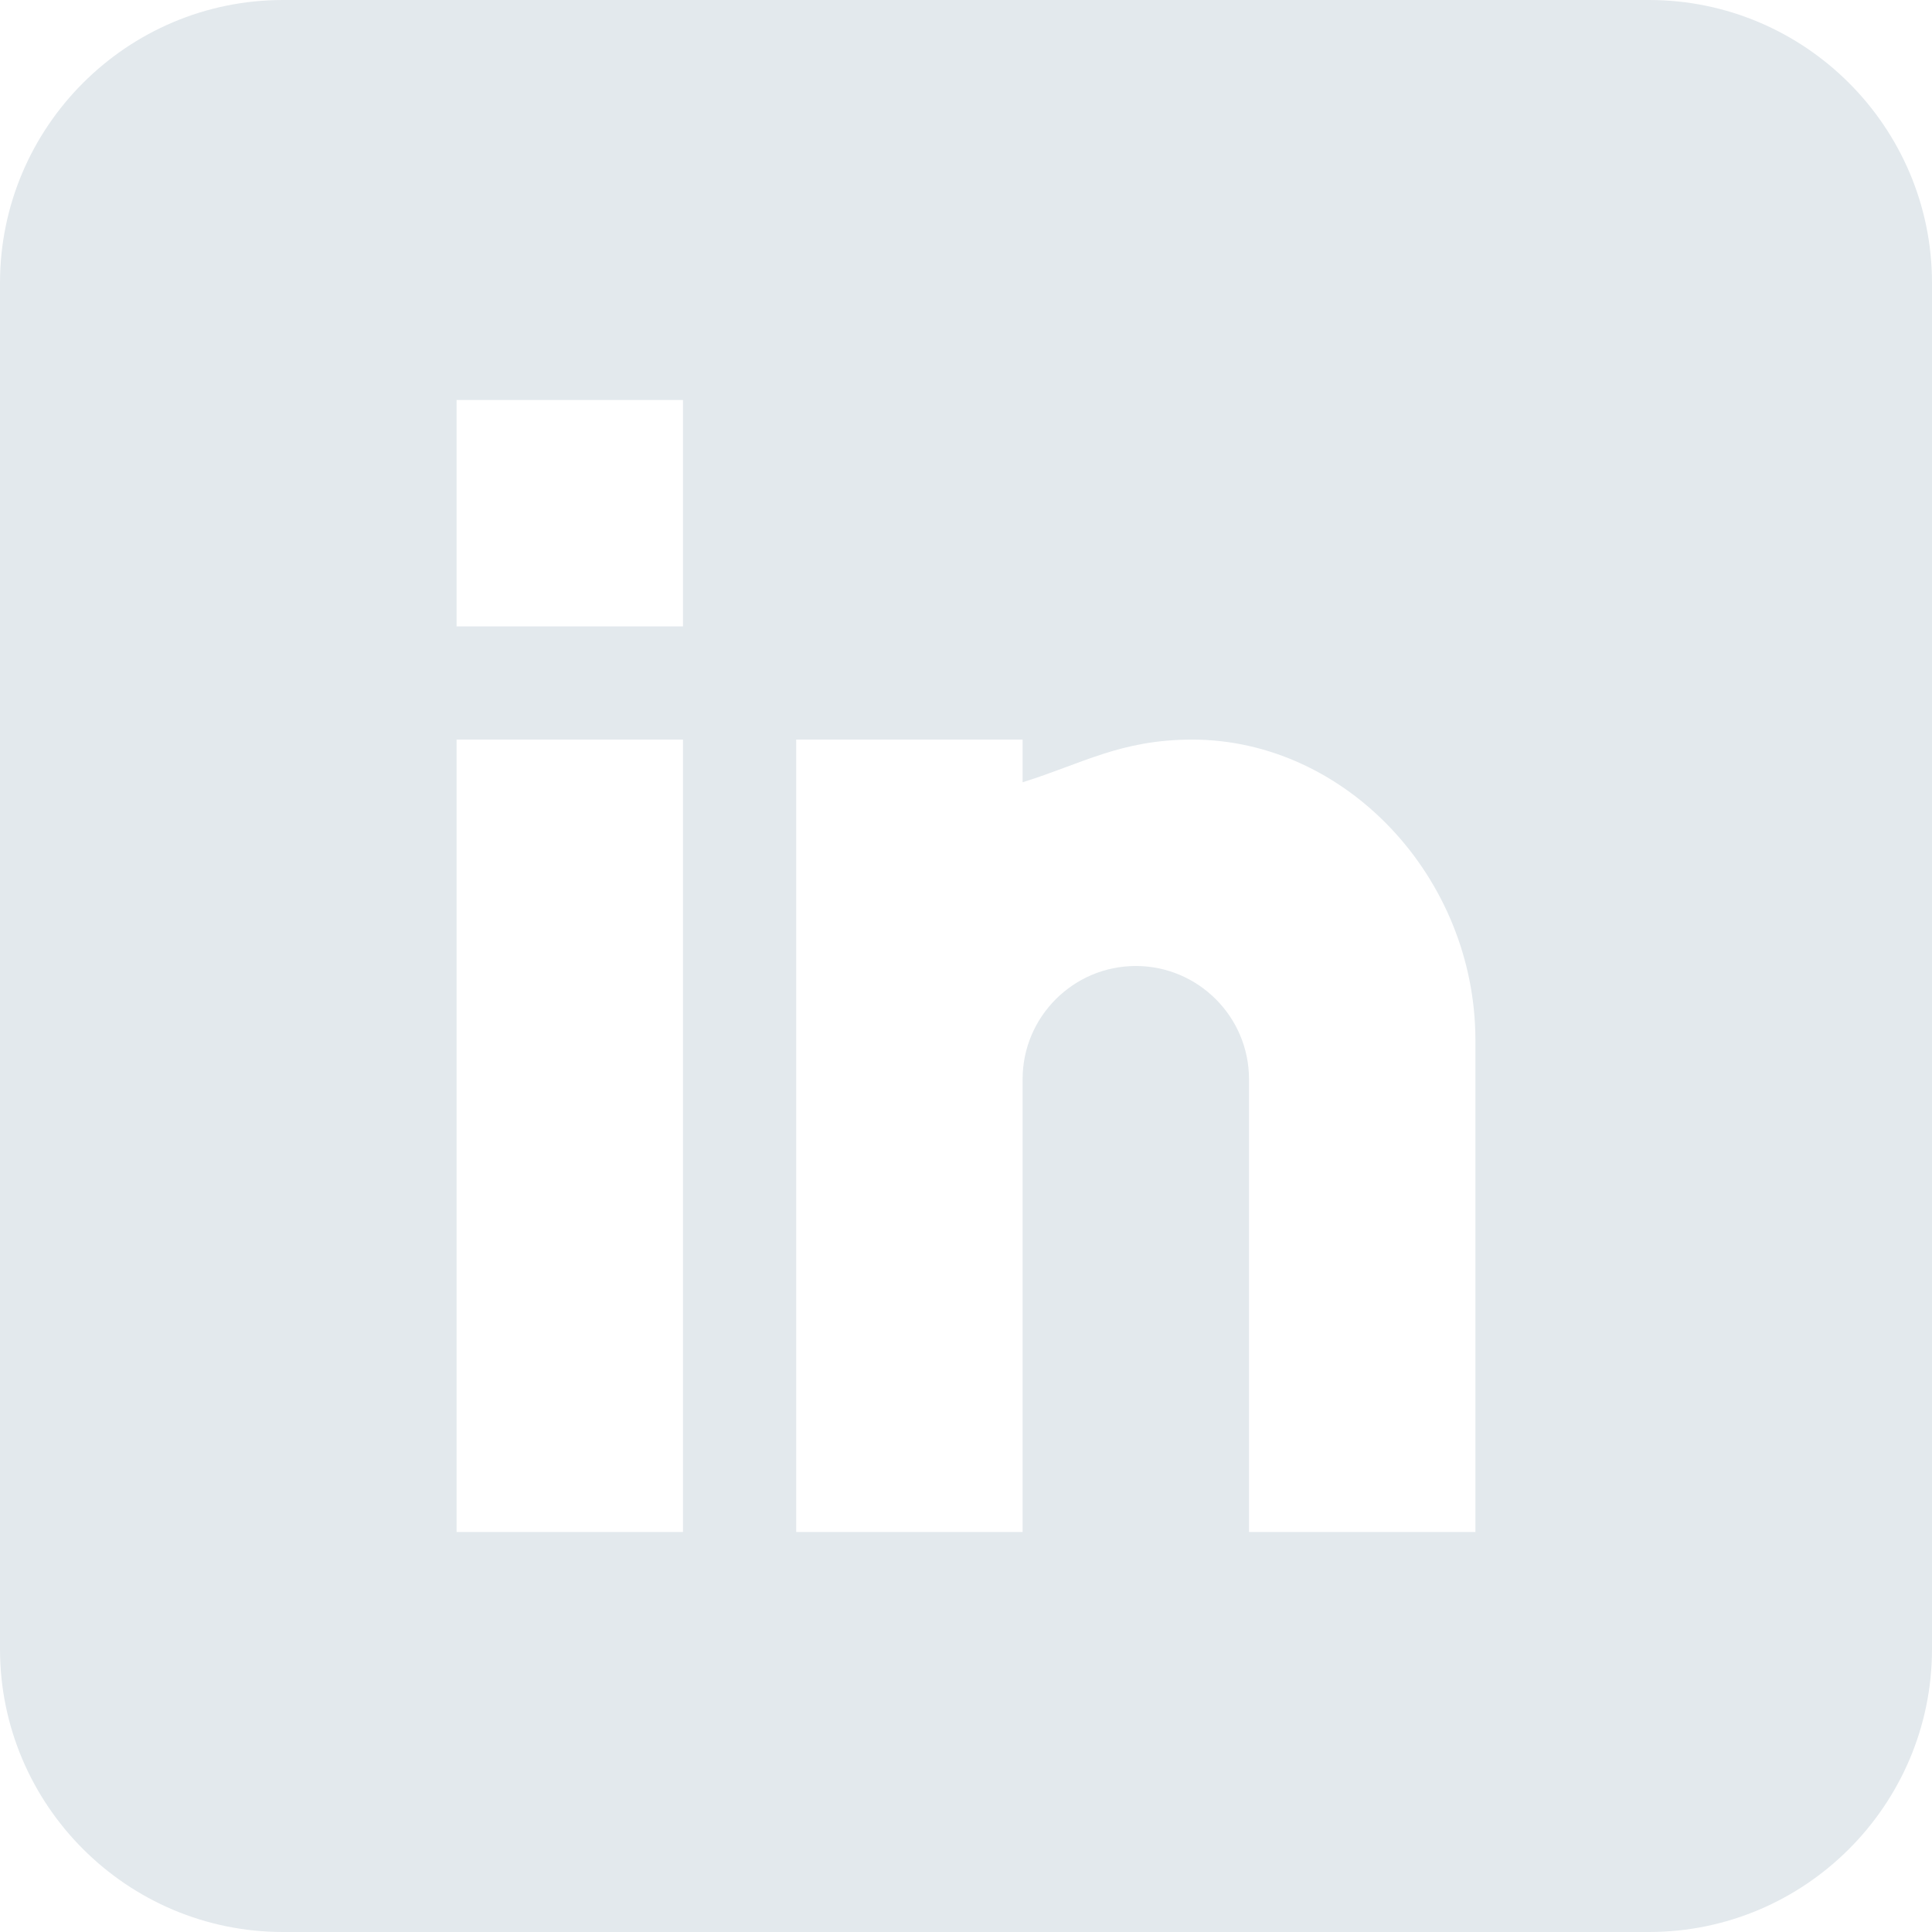 <svg xmlns="http://www.w3.org/2000/svg" width="512" height="512"><path d="M437 0H75C33.648 0 0 33.648 0 75v362c0 41.352 33.648 75 75 75h362c41.352 0 75-33.648 75-75V75c0-41.352-33.648-75-75-75zM181 406h-60V196h60zm0-240h-60v-60h60zm210 240h-60V286c0-16.54-13.46-30-30-30s-30 13.46-30 30v120h-60V196h60v11.31c15.72-4.887 25.93-11.31 45-11.31 40.69.043 75 36.547 75 79.688zm0 0" fill="#e3e9ed"/></svg>